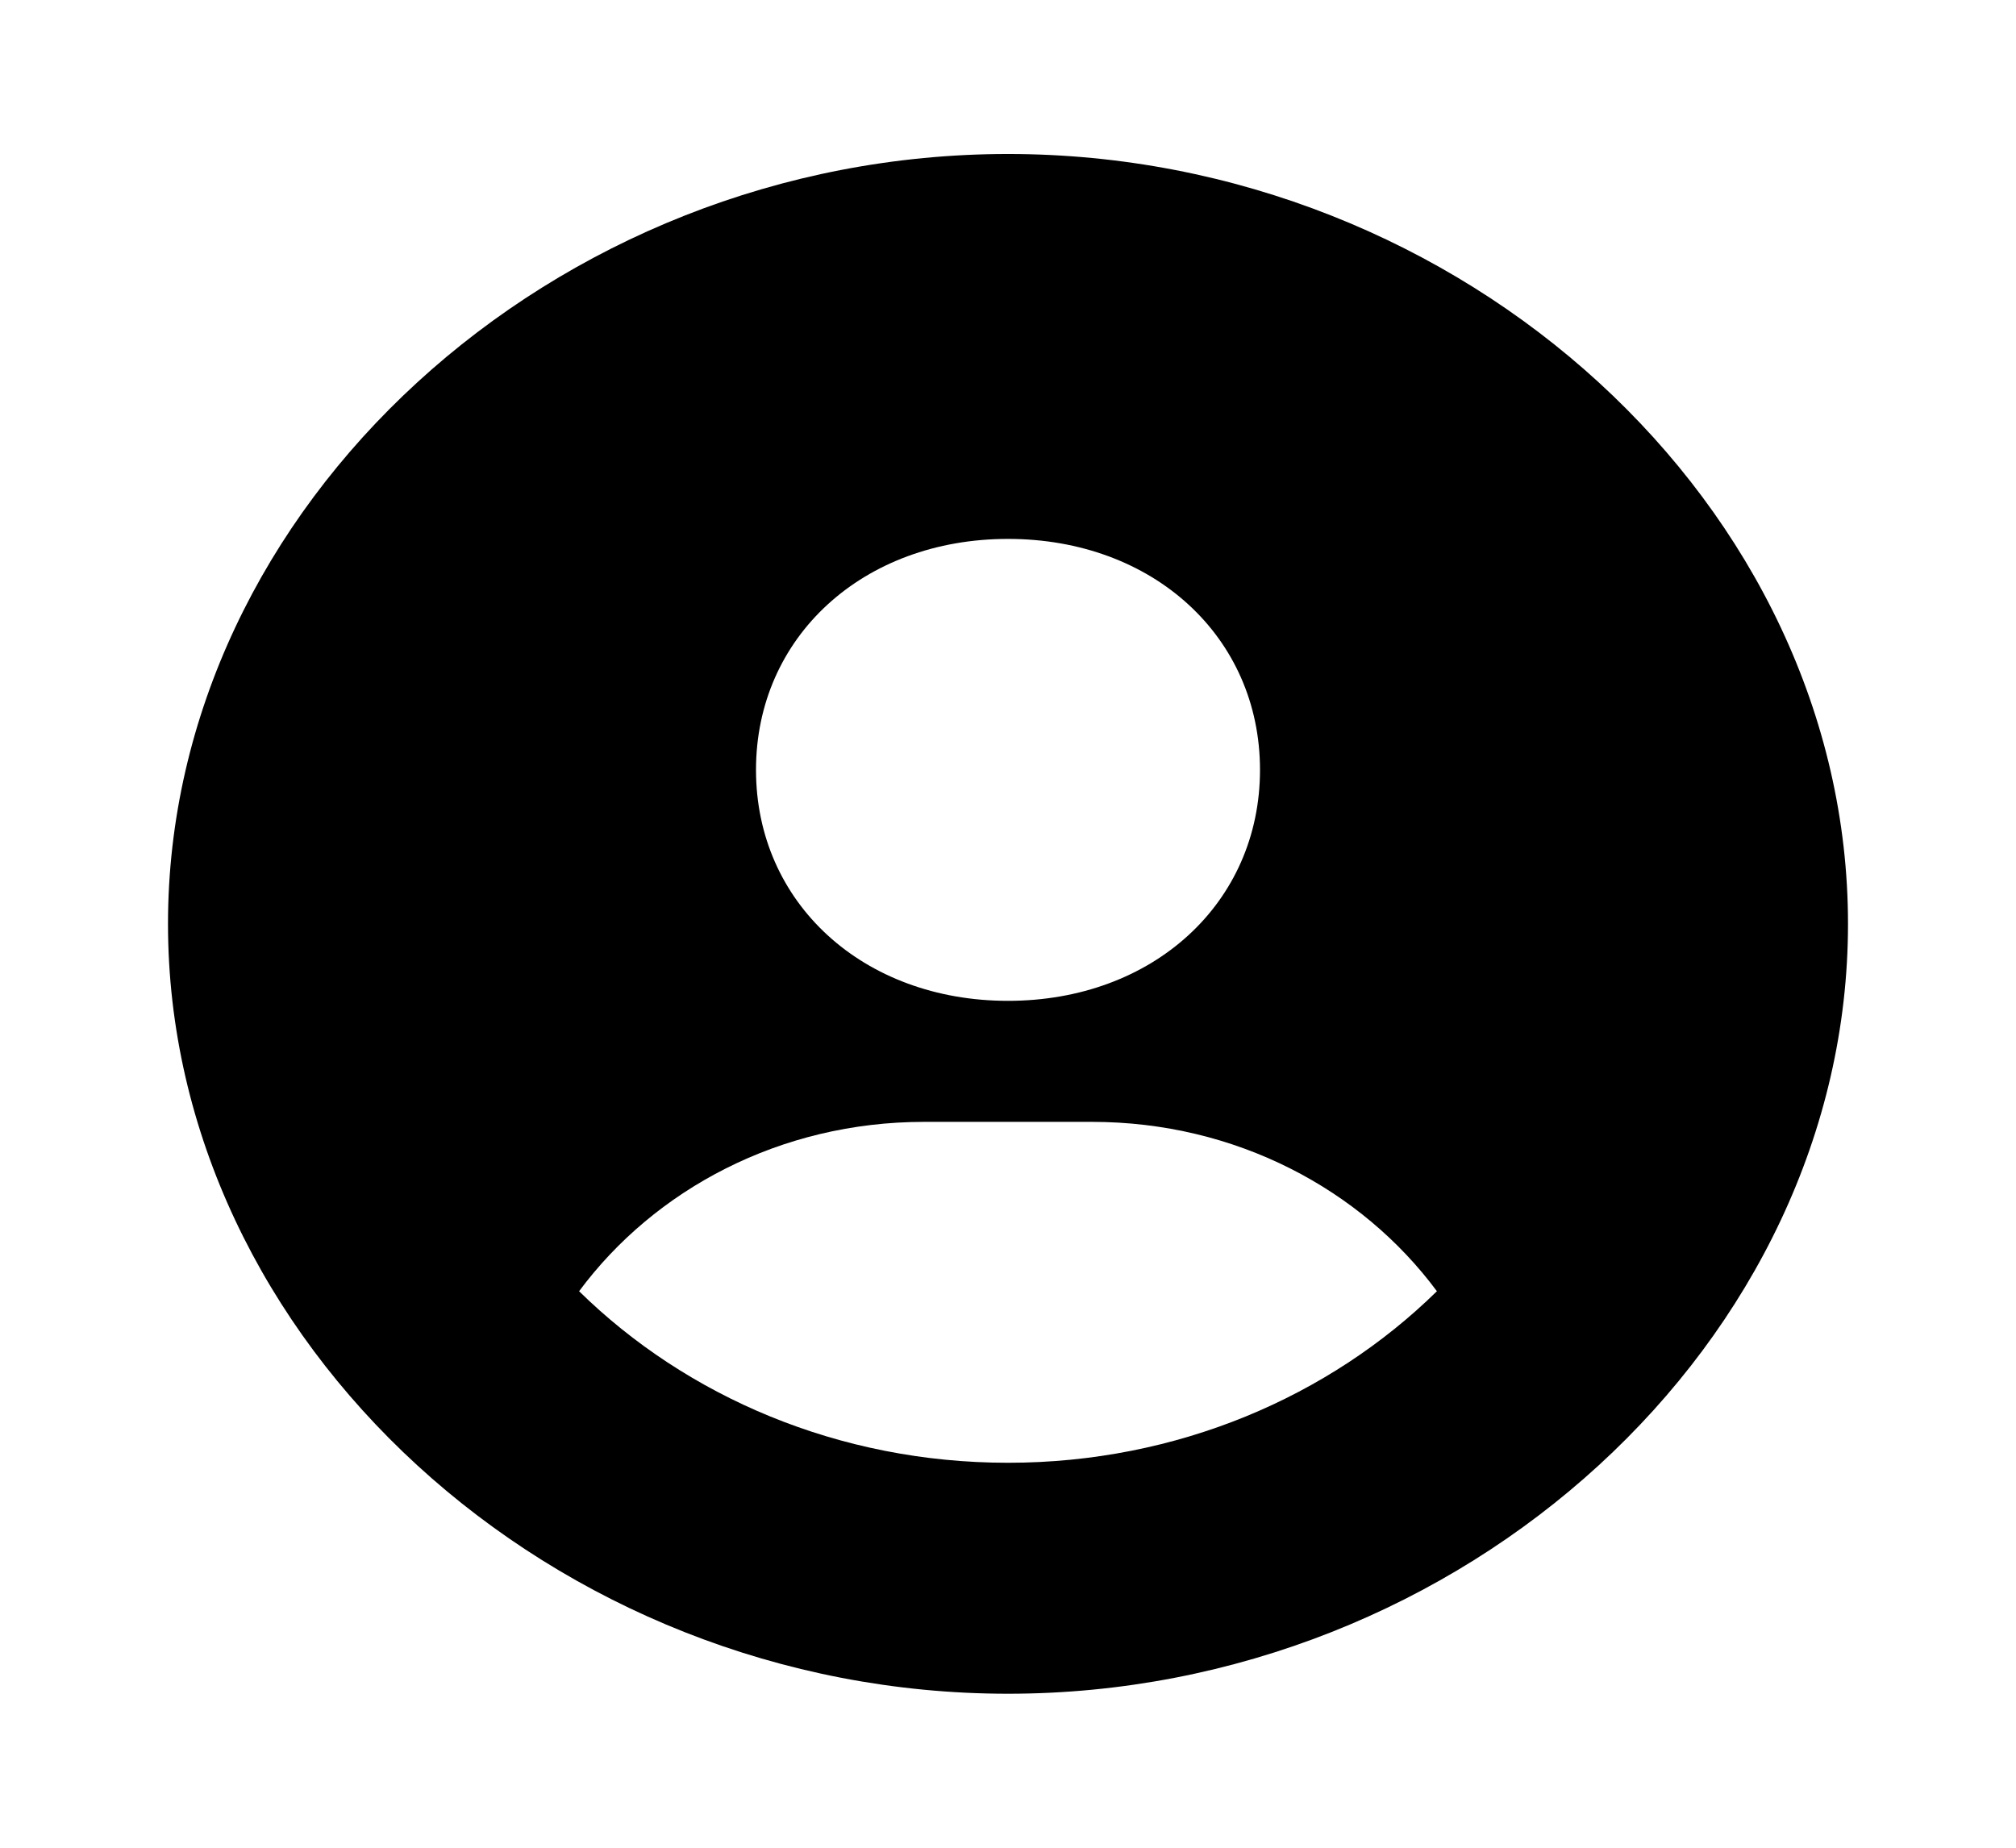 <svg width="48" height="44" viewBox="0 0 48 44" fill="none" xmlns="http://www.w3.org/2000/svg">
<path d="M24 3.667C13.158 3.667 4 12.061 4 22C4 31.938 13.158 40.333 24 40.333C34.842 40.333 44 31.938 44 22C44 12.061 34.842 3.667 24 3.667ZM24 12.833C27.454 12.833 30 15.165 30 18.333C30 21.501 27.454 23.833 24 23.833C20.548 23.833 18 21.501 18 18.333C18 15.165 20.548 12.833 24 12.833ZM13.788 30.748C15.582 28.328 18.574 26.715 22 26.715H26C29.428 26.715 32.418 28.328 34.212 30.748C31.656 33.257 28.03 34.833 24 34.833C19.97 34.833 16.344 33.257 13.788 30.748Z" fill="black"/>
</svg>
